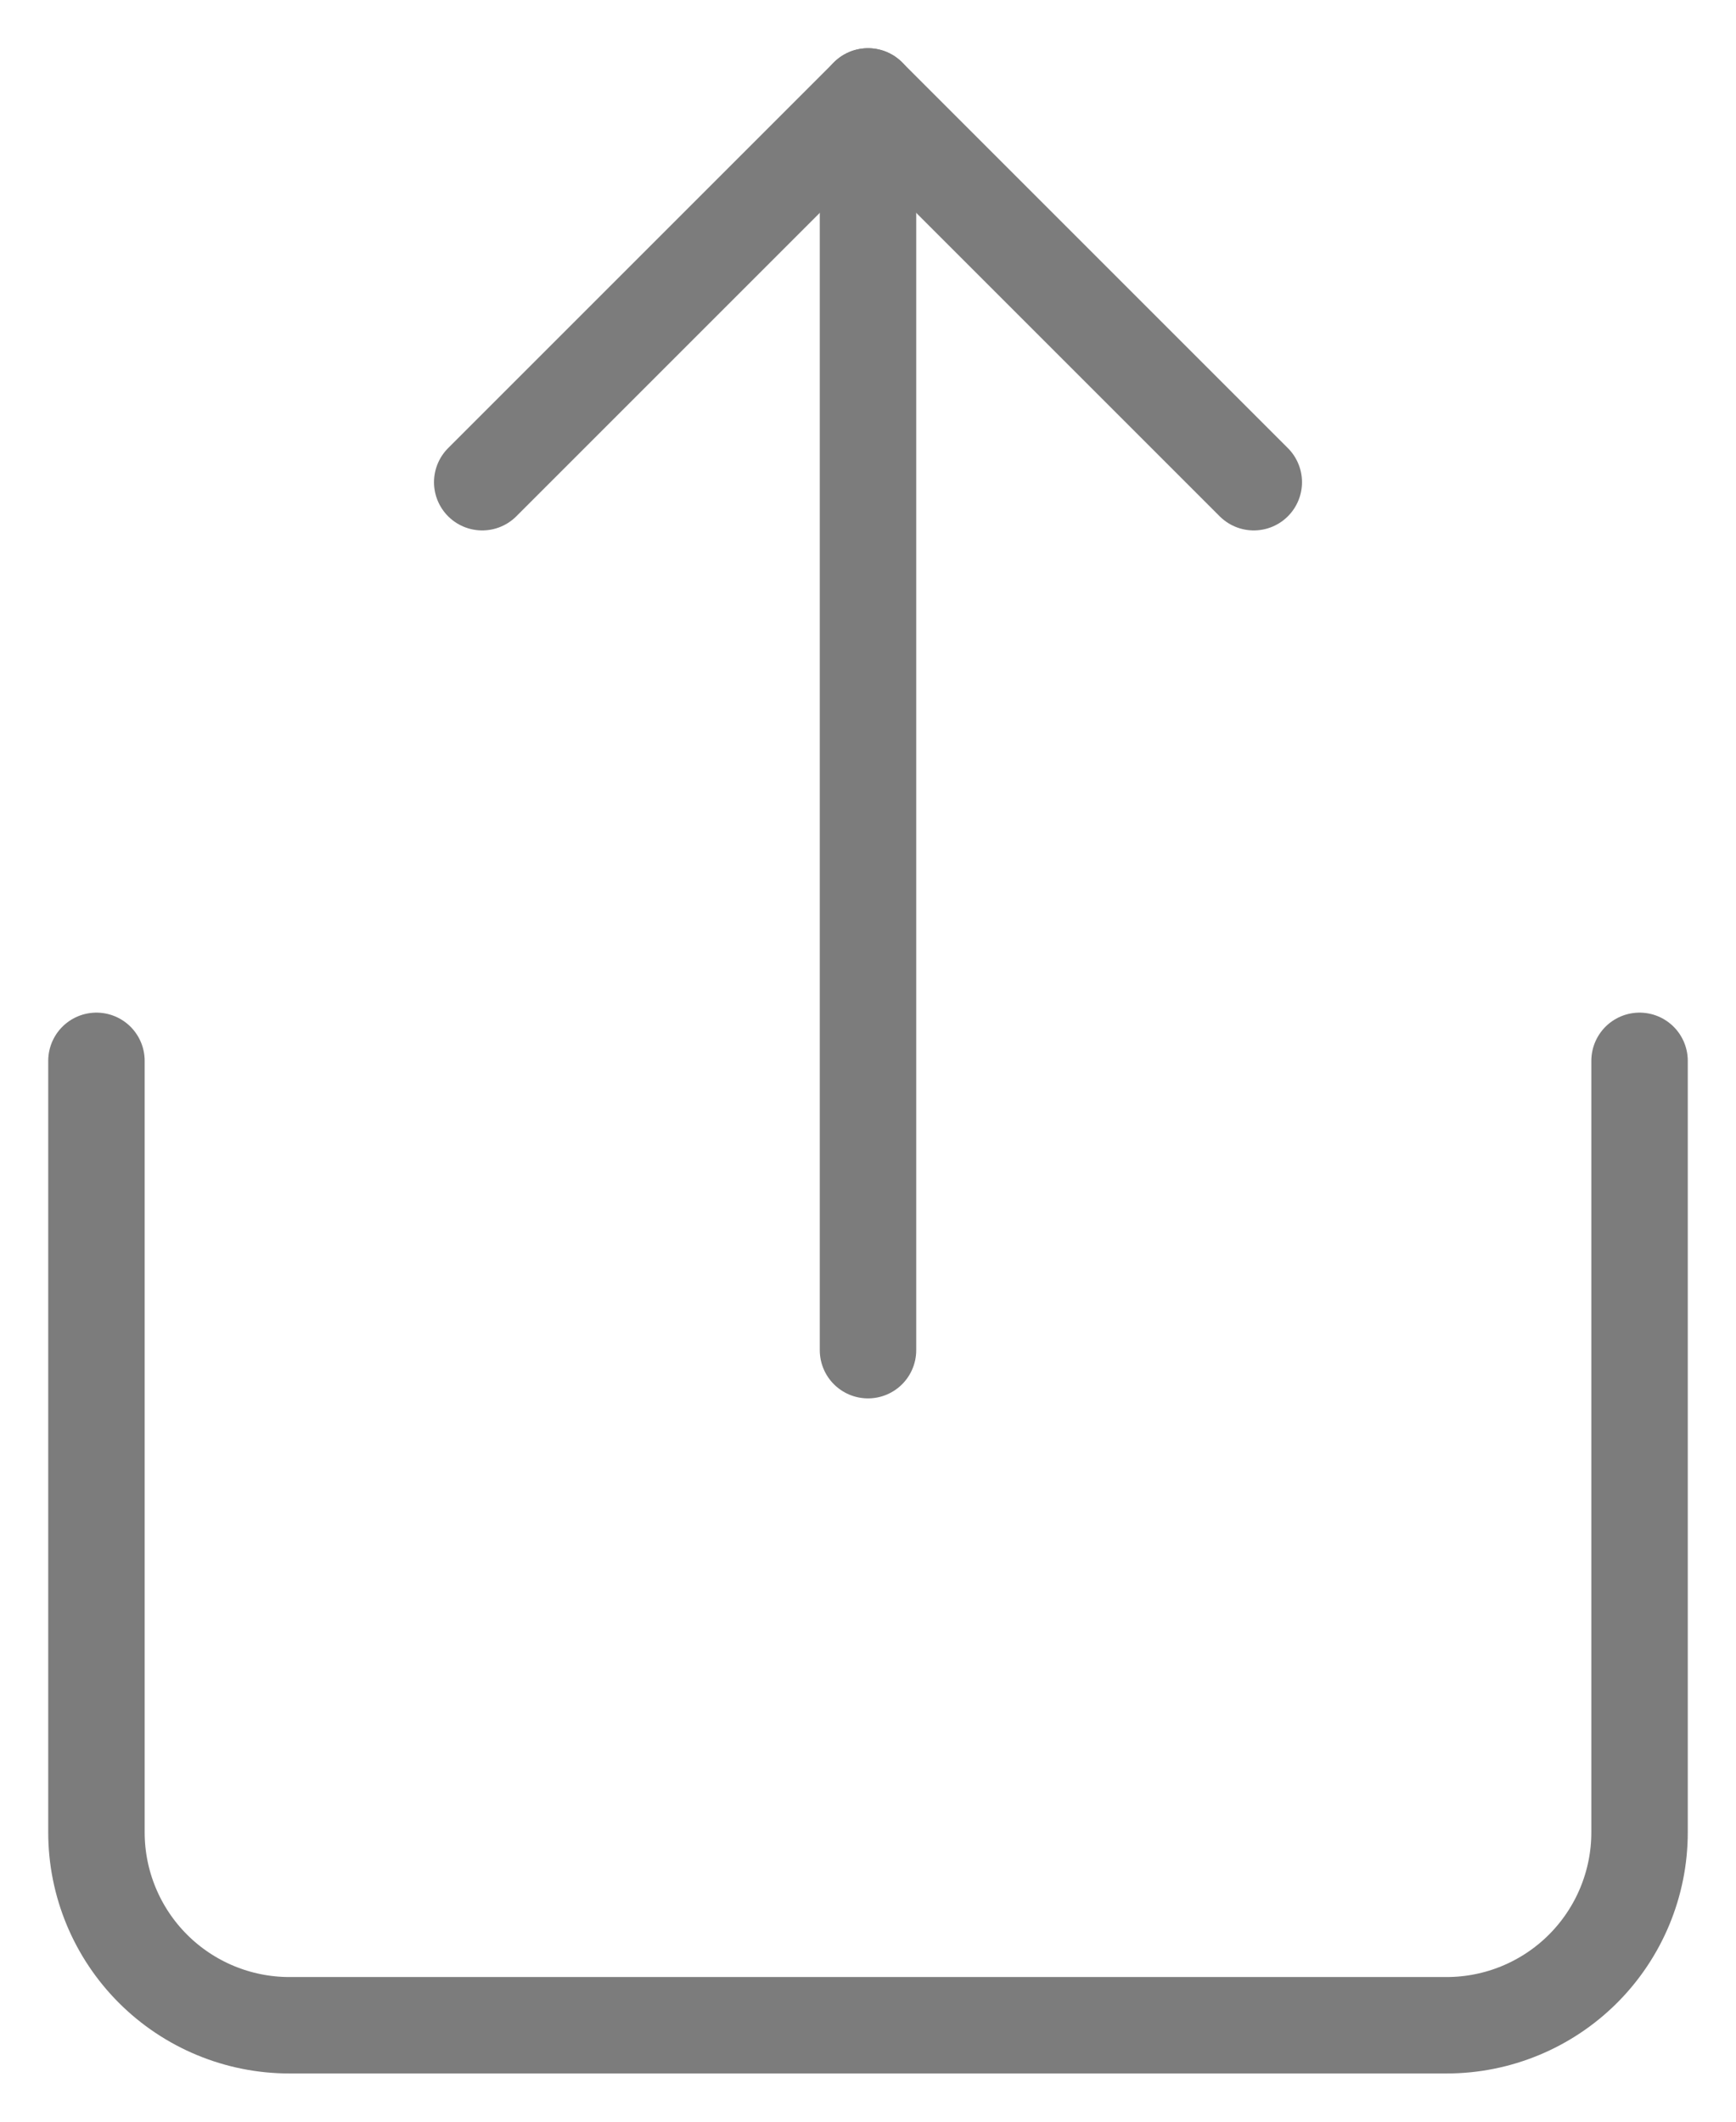 <svg width="18" height="22" viewBox="0 0 18 22" fill="none" xmlns="http://www.w3.org/2000/svg">
<path d="M1 11V19C1 19.53 1.211 20.039 1.586 20.414C1.961 20.789 2.47 21 3 21H15C15.53 21 16.039 20.789 16.414 20.414C16.789 20.039 17 19.53 17 19V11" stroke="#7C7C7C" stroke-linecap="round" stroke-linejoin="round"/>
<path d="M13 5L9 1L5 5" stroke="#7C7C7C" stroke-linecap="round" stroke-linejoin="round"/>
<path d="M9 1V14" stroke="#7C7C7C" stroke-linecap="round" stroke-linejoin="round"/>
</svg>
